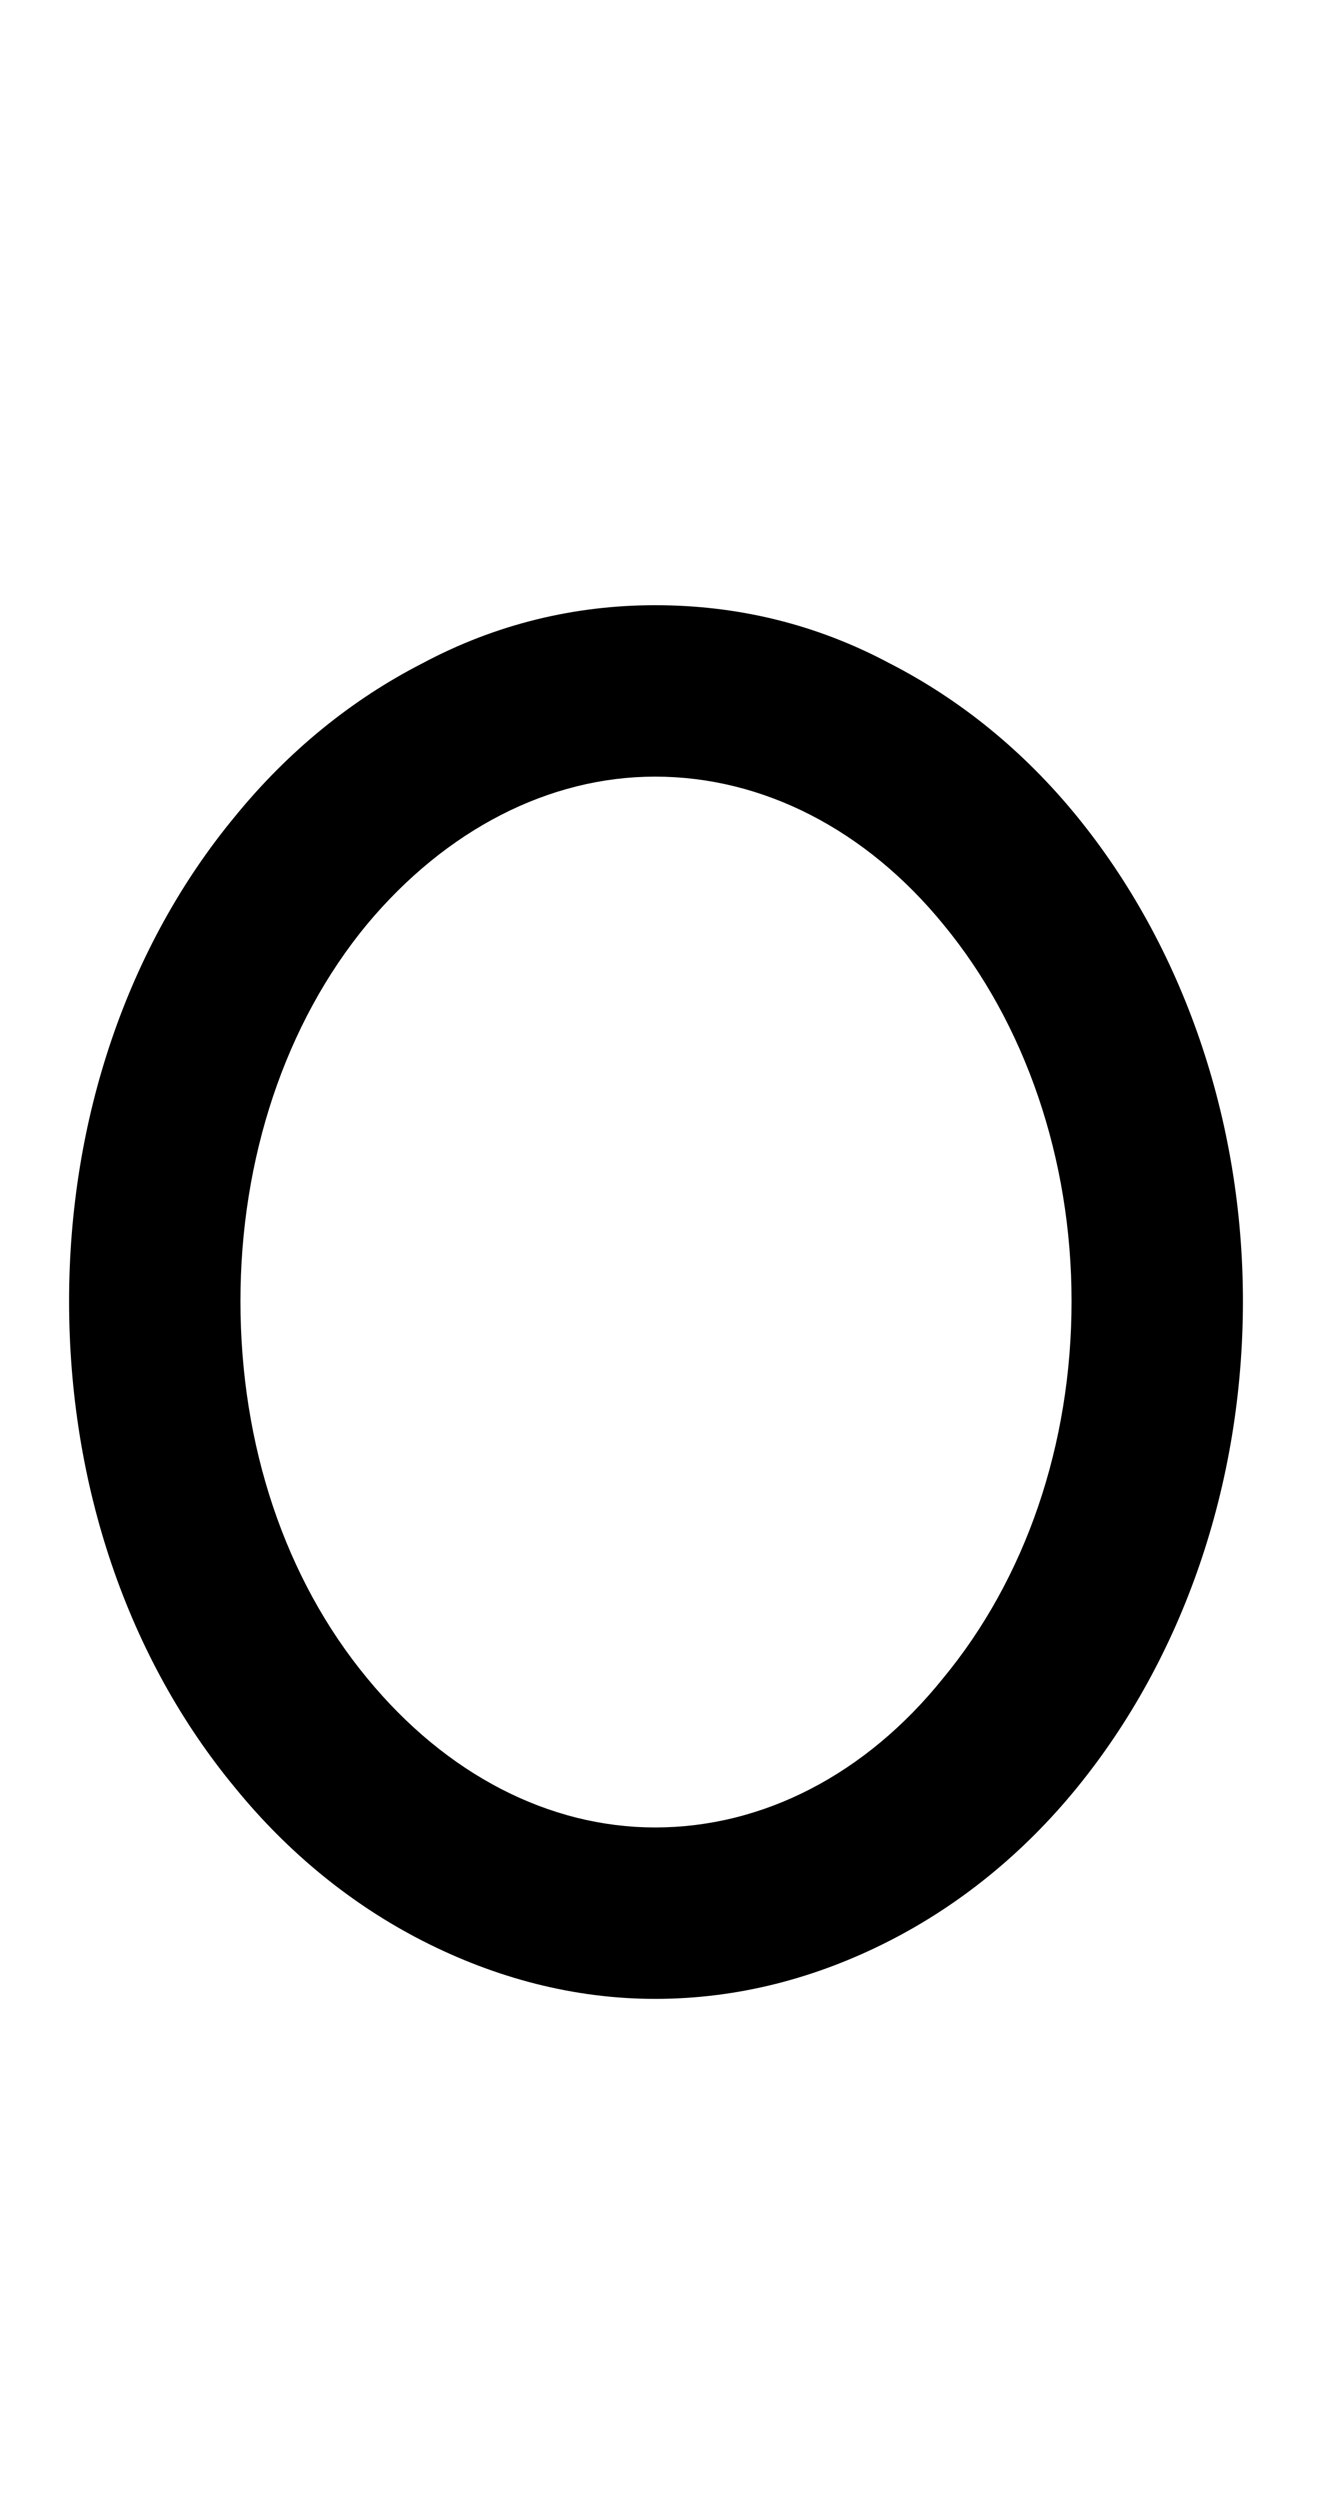<svg width="0.529em" height="1em" viewBox="0 0 74 140" fill="none" xmlns="http://www.w3.org/2000/svg">
<path d="M36.672 111.94C32.16 111.94 27.744 110.788 23.616 108.676C19.68 106.66 16.128 103.78 13.152 100.132C7.104 92.836 3.84 83.14 3.84 72.868C3.84 62.692 7.104 52.996 13.152 45.7C16.128 42.052 19.68 39.172 23.616 37.156C27.744 34.948 32.16 33.892 36.672 33.892C41.28 33.892 45.696 34.948 49.824 37.156C53.76 39.172 57.312 42.052 60.288 45.7C66.24 52.996 69.6 62.692 69.6 72.868C69.6 83.14 66.24 92.836 60.288 100.132C57.312 103.78 53.76 106.66 49.824 108.676C45.696 110.788 41.28 111.94 36.672 111.94ZM36.672 43.492C30.72 43.492 24.96 46.468 20.544 51.748C15.936 57.316 13.44 64.9 13.44 72.868C13.44 80.932 15.936 88.42 20.544 93.988C24.96 99.364 30.72 102.34 36.672 102.34C42.72 102.34 48.48 99.364 52.8 93.988C57.408 88.42 60 80.932 60 72.868C60 64.9 57.408 57.316 52.8 51.748C48.48 46.468 42.72 43.492 36.672 43.492Z" fill="currentColor"/>
</svg>
